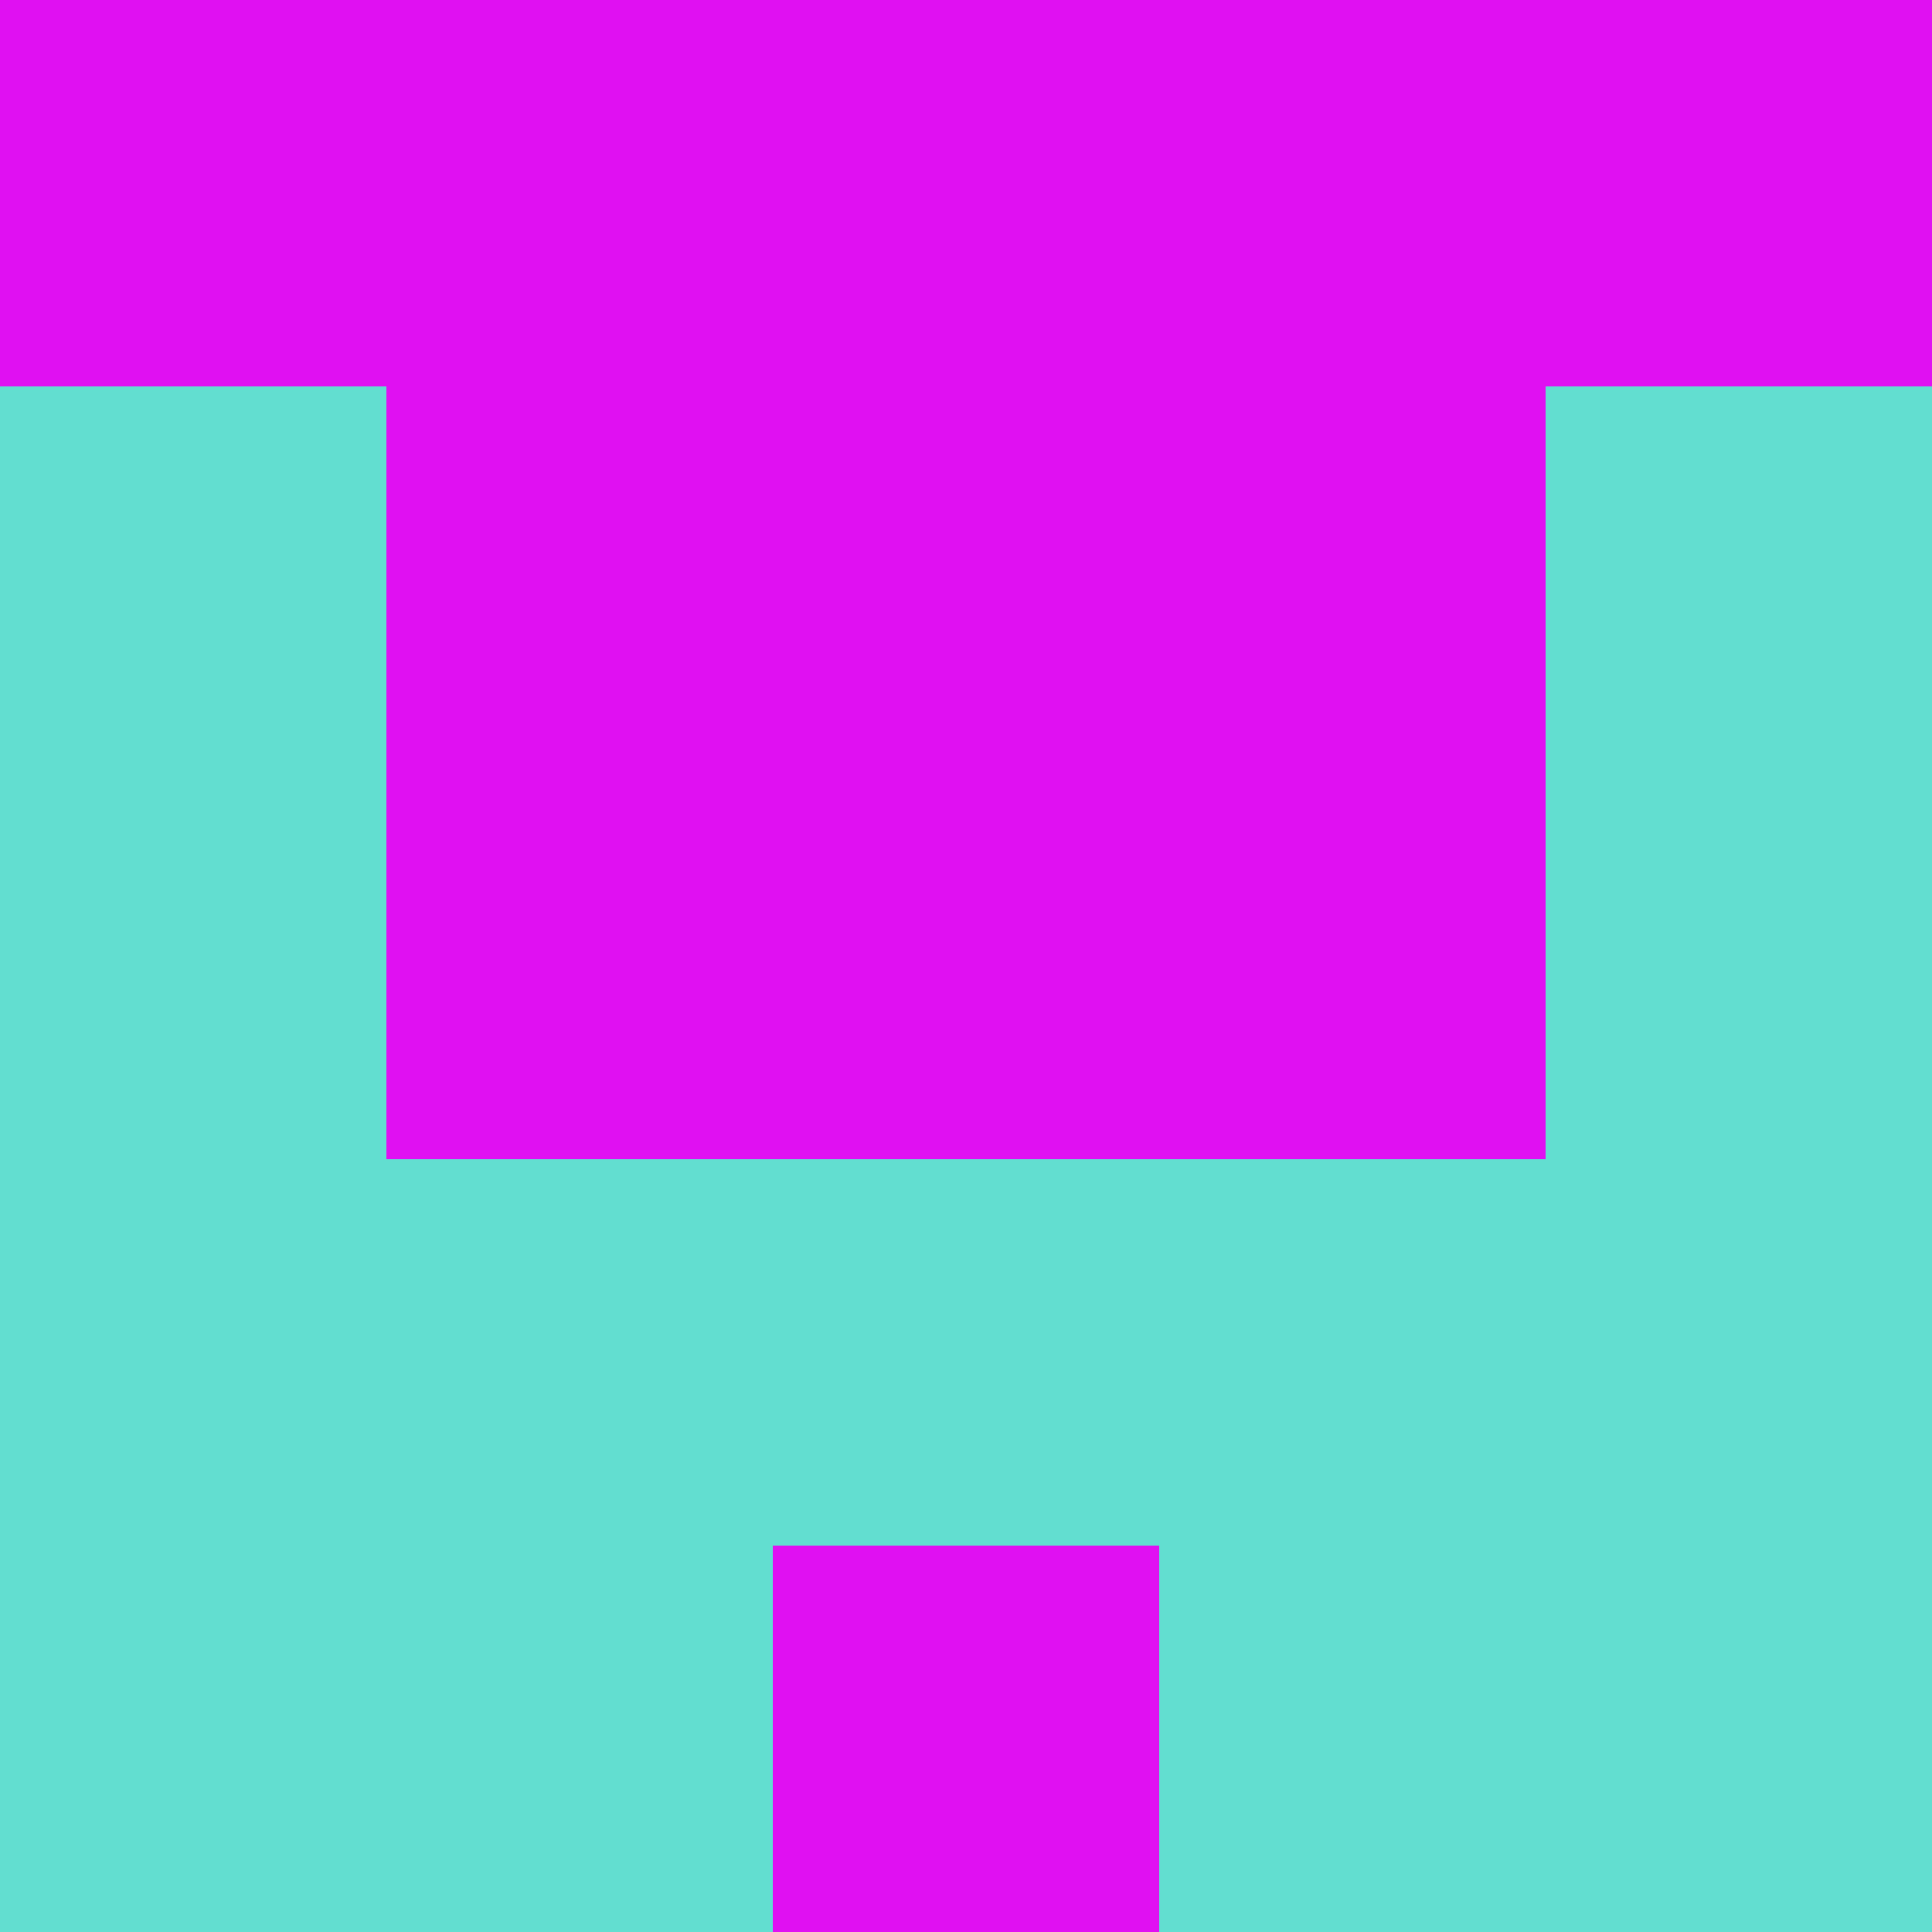 <?xml version="1.0" encoding="utf-8"?>
<!DOCTYPE svg PUBLIC "-//W3C//DTD SVG 20010904//EN"
        "http://www.w3.org/TR/2001/REC-SVG-20010904/DTD/svg10.dtd">

<svg width="400" height="400" viewBox="0 0 5 5"
    xmlns="http://www.w3.org/2000/svg"
    xmlns:xlink="http://www.w3.org/1999/xlink">
            <rect x="0" y="0" width="1" height="1" fill="#E010F2" />
        <rect x="0" y="1" width="1" height="1" fill="#62DED0" />
        <rect x="0" y="2" width="1" height="1" fill="#62DED0" />
        <rect x="0" y="3" width="1" height="1" fill="#62DED0" />
        <rect x="0" y="4" width="1" height="1" fill="#62DED0" />
                <rect x="1" y="0" width="1" height="1" fill="#E010F2" />
        <rect x="1" y="1" width="1" height="1" fill="#E010F2" />
        <rect x="1" y="2" width="1" height="1" fill="#E010F2" />
        <rect x="1" y="3" width="1" height="1" fill="#62DED0" />
        <rect x="1" y="4" width="1" height="1" fill="#62DED0" />
                <rect x="2" y="0" width="1" height="1" fill="#E010F2" />
        <rect x="2" y="1" width="1" height="1" fill="#E010F2" />
        <rect x="2" y="2" width="1" height="1" fill="#E010F2" />
        <rect x="2" y="3" width="1" height="1" fill="#62DED0" />
        <rect x="2" y="4" width="1" height="1" fill="#E010F2" />
                <rect x="3" y="0" width="1" height="1" fill="#E010F2" />
        <rect x="3" y="1" width="1" height="1" fill="#E010F2" />
        <rect x="3" y="2" width="1" height="1" fill="#E010F2" />
        <rect x="3" y="3" width="1" height="1" fill="#62DED0" />
        <rect x="3" y="4" width="1" height="1" fill="#62DED0" />
                <rect x="4" y="0" width="1" height="1" fill="#E010F2" />
        <rect x="4" y="1" width="1" height="1" fill="#62DED0" />
        <rect x="4" y="2" width="1" height="1" fill="#62DED0" />
        <rect x="4" y="3" width="1" height="1" fill="#62DED0" />
        <rect x="4" y="4" width="1" height="1" fill="#62DED0" />
        
</svg>


